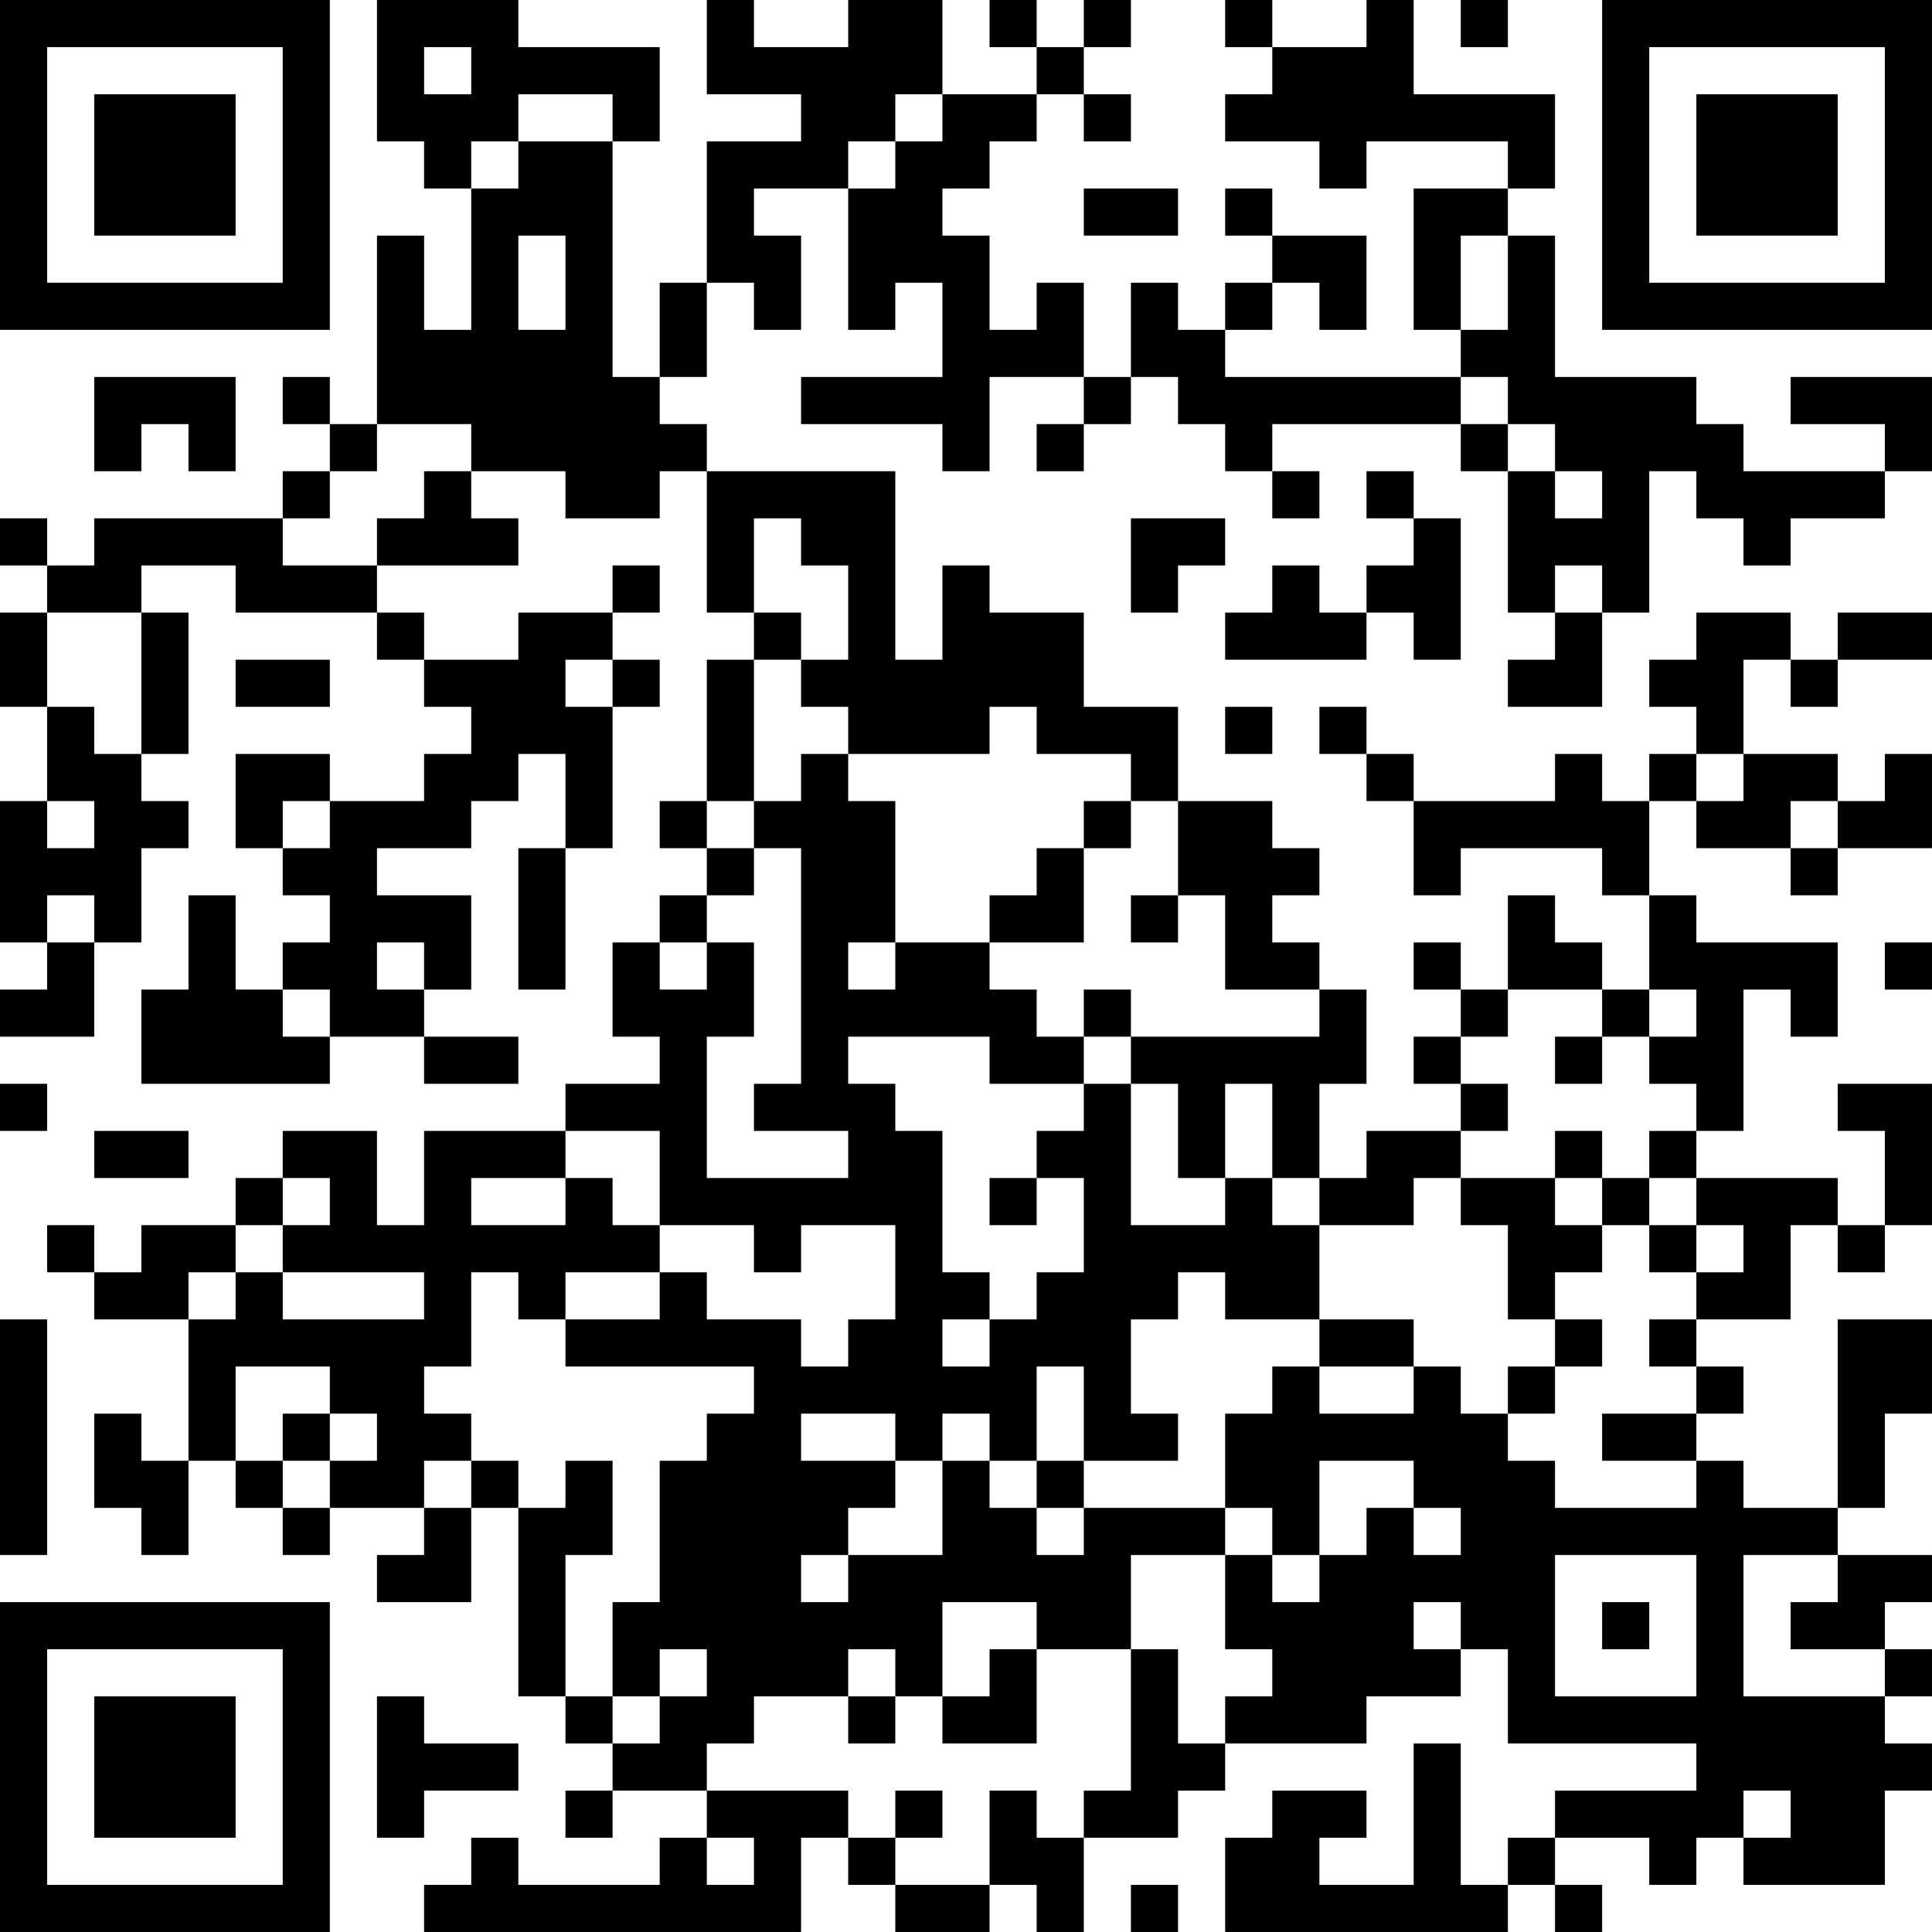 <?xml version="1.0" encoding="UTF-8"?>
<svg xmlns="http://www.w3.org/2000/svg" version="1.1" width="200" height="200" viewBox="0 0 200 200"><rect x="0" y="0" width="200" height="200" fill="#ffffff"/><g transform="scale(4.878)"><g transform="translate(0,0)"><path fill-rule="evenodd" d="M8 0L8 3L9 3L9 4L10 4L10 7L9 7L9 5L8 5L8 9L7 9L7 8L6 8L6 9L7 9L7 10L6 10L6 11L2 11L2 12L1 12L1 11L0 11L0 12L1 12L1 13L0 13L0 15L1 15L1 17L0 17L0 20L1 20L1 21L0 21L0 22L2 22L2 20L3 20L3 18L4 18L4 17L3 17L3 16L4 16L4 13L3 13L3 12L5 12L5 13L8 13L8 14L9 14L9 15L10 15L10 16L9 16L9 17L7 17L7 16L5 16L5 18L6 18L6 19L7 19L7 20L6 20L6 21L5 21L5 19L4 19L4 21L3 21L3 23L7 23L7 22L9 22L9 23L11 23L11 22L9 22L9 21L10 21L10 19L8 19L8 18L10 18L10 17L11 17L11 16L12 16L12 18L11 18L11 21L12 21L12 18L13 18L13 15L14 15L14 14L13 14L13 13L14 13L14 12L13 12L13 13L11 13L11 14L9 14L9 13L8 13L8 12L11 12L11 11L10 11L10 10L12 10L12 11L14 11L14 10L15 10L15 13L16 13L16 14L15 14L15 17L14 17L14 18L15 18L15 19L14 19L14 20L13 20L13 22L14 22L14 23L12 23L12 24L9 24L9 26L8 26L8 24L6 24L6 25L5 25L5 26L3 26L3 27L2 27L2 26L1 26L1 27L2 27L2 28L4 28L4 31L3 31L3 30L2 30L2 32L3 32L3 33L4 33L4 31L5 31L5 32L6 32L6 33L7 33L7 32L9 32L9 33L8 33L8 34L10 34L10 32L11 32L11 36L12 36L12 37L13 37L13 38L12 38L12 39L13 39L13 38L15 38L15 39L14 39L14 40L11 40L11 39L10 39L10 40L9 40L9 41L17 41L17 39L18 39L18 40L19 40L19 41L21 41L21 40L22 40L22 41L23 41L23 39L25 39L25 38L26 38L26 37L29 37L29 36L31 36L31 35L32 35L32 37L36 37L36 38L33 38L33 39L32 39L32 40L31 40L31 37L30 37L30 40L28 40L28 39L29 39L29 38L27 38L27 39L26 39L26 41L32 41L32 40L33 40L33 41L34 41L34 40L33 40L33 39L35 39L35 40L36 40L36 39L37 39L37 40L40 40L40 38L41 38L41 37L40 37L40 36L41 36L41 35L40 35L40 34L41 34L41 33L39 33L39 32L40 32L40 30L41 30L41 28L39 28L39 32L37 32L37 31L36 31L36 30L37 30L37 29L36 29L36 28L38 28L38 26L39 26L39 27L40 27L40 26L41 26L41 23L39 23L39 24L40 24L40 26L39 26L39 25L36 25L36 24L37 24L37 21L38 21L38 22L39 22L39 20L36 20L36 19L35 19L35 17L36 17L36 18L38 18L38 19L39 19L39 18L41 18L41 16L40 16L40 17L39 17L39 16L37 16L37 14L38 14L38 15L39 15L39 14L41 14L41 13L39 13L39 14L38 14L38 13L36 13L36 14L35 14L35 15L36 15L36 16L35 16L35 17L34 17L34 16L33 16L33 17L30 17L30 16L29 16L29 15L28 15L28 16L29 16L29 17L30 17L30 19L31 19L31 18L34 18L34 19L35 19L35 21L34 21L34 20L33 20L33 19L32 19L32 21L31 21L31 20L30 20L30 21L31 21L31 22L30 22L30 23L31 23L31 24L29 24L29 25L28 25L28 23L29 23L29 21L28 21L28 20L27 20L27 19L28 19L28 18L27 18L27 17L25 17L25 15L23 15L23 13L21 13L21 12L20 12L20 14L19 14L19 10L15 10L15 9L14 9L14 8L15 8L15 6L16 6L16 7L17 7L17 5L16 5L16 4L18 4L18 7L19 7L19 6L20 6L20 8L17 8L17 9L20 9L20 10L21 10L21 8L23 8L23 9L22 9L22 10L23 10L23 9L24 9L24 8L25 8L25 9L26 9L26 10L27 10L27 11L28 11L28 10L27 10L27 9L31 9L31 10L32 10L32 13L33 13L33 14L32 14L32 15L34 15L34 13L35 13L35 10L36 10L36 11L37 11L37 12L38 12L38 11L40 11L40 10L41 10L41 8L38 8L38 9L40 9L40 10L37 10L37 9L36 9L36 8L33 8L33 5L32 5L32 4L33 4L33 2L30 2L30 0L29 0L29 1L27 1L27 0L26 0L26 1L27 1L27 2L26 2L26 3L28 3L28 4L29 4L29 3L32 3L32 4L30 4L30 7L31 7L31 8L26 8L26 7L27 7L27 6L28 6L28 7L29 7L29 5L27 5L27 4L26 4L26 5L27 5L27 6L26 6L26 7L25 7L25 6L24 6L24 8L23 8L23 6L22 6L22 7L21 7L21 5L20 5L20 4L21 4L21 3L22 3L22 2L23 2L23 3L24 3L24 2L23 2L23 1L24 1L24 0L23 0L23 1L22 1L22 0L21 0L21 1L22 1L22 2L20 2L20 0L18 0L18 1L16 1L16 0L15 0L15 2L17 2L17 3L15 3L15 6L14 6L14 8L13 8L13 3L14 3L14 1L11 1L11 0ZM31 0L31 1L32 1L32 0ZM9 1L9 2L10 2L10 1ZM11 2L11 3L10 3L10 4L11 4L11 3L13 3L13 2ZM19 2L19 3L18 3L18 4L19 4L19 3L20 3L20 2ZM23 4L23 5L25 5L25 4ZM11 5L11 7L12 7L12 5ZM31 5L31 7L32 7L32 5ZM2 8L2 10L3 10L3 9L4 9L4 10L5 10L5 8ZM31 8L31 9L32 9L32 10L33 10L33 11L34 11L34 10L33 10L33 9L32 9L32 8ZM8 9L8 10L7 10L7 11L6 11L6 12L8 12L8 11L9 11L9 10L10 10L10 9ZM29 10L29 11L30 11L30 12L29 12L29 13L28 13L28 12L27 12L27 13L26 13L26 14L29 14L29 13L30 13L30 14L31 14L31 11L30 11L30 10ZM16 11L16 13L17 13L17 14L16 14L16 17L15 17L15 18L16 18L16 19L15 19L15 20L14 20L14 21L15 21L15 20L16 20L16 22L15 22L15 25L18 25L18 24L16 24L16 23L17 23L17 18L16 18L16 17L17 17L17 16L18 16L18 17L19 17L19 20L18 20L18 21L19 21L19 20L21 20L21 21L22 21L22 22L23 22L23 23L21 23L21 22L18 22L18 23L19 23L19 24L20 24L20 27L21 27L21 28L20 28L20 29L21 29L21 28L22 28L22 27L23 27L23 25L22 25L22 24L23 24L23 23L24 23L24 26L26 26L26 25L27 25L27 26L28 26L28 28L26 28L26 27L25 27L25 28L24 28L24 30L25 30L25 31L23 31L23 29L22 29L22 31L21 31L21 30L20 30L20 31L19 31L19 30L17 30L17 31L19 31L19 32L18 32L18 33L17 33L17 34L18 34L18 33L20 33L20 31L21 31L21 32L22 32L22 33L23 33L23 32L26 32L26 33L24 33L24 35L22 35L22 34L20 34L20 36L19 36L19 35L18 35L18 36L16 36L16 37L15 37L15 38L18 38L18 39L19 39L19 40L21 40L21 38L22 38L22 39L23 39L23 38L24 38L24 35L25 35L25 37L26 37L26 36L27 36L27 35L26 35L26 33L27 33L27 34L28 34L28 33L29 33L29 32L30 32L30 33L31 33L31 32L30 32L30 31L28 31L28 33L27 33L27 32L26 32L26 30L27 30L27 29L28 29L28 30L30 30L30 29L31 29L31 30L32 30L32 31L33 31L33 32L36 32L36 31L34 31L34 30L36 30L36 29L35 29L35 28L36 28L36 27L37 27L37 26L36 26L36 25L35 25L35 24L36 24L36 23L35 23L35 22L36 22L36 21L35 21L35 22L34 22L34 21L32 21L32 22L31 22L31 23L32 23L32 24L31 24L31 25L30 25L30 26L28 26L28 25L27 25L27 23L26 23L26 25L25 25L25 23L24 23L24 22L28 22L28 21L26 21L26 19L25 19L25 17L24 17L24 16L22 16L22 15L21 15L21 16L18 16L18 15L17 15L17 14L18 14L18 12L17 12L17 11ZM24 11L24 13L25 13L25 12L26 12L26 11ZM33 12L33 13L34 13L34 12ZM1 13L1 15L2 15L2 16L3 16L3 13ZM5 14L5 15L7 15L7 14ZM12 14L12 15L13 15L13 14ZM26 15L26 16L27 16L27 15ZM36 16L36 17L37 17L37 16ZM1 17L1 18L2 18L2 17ZM6 17L6 18L7 18L7 17ZM23 17L23 18L22 18L22 19L21 19L21 20L23 20L23 18L24 18L24 17ZM38 17L38 18L39 18L39 17ZM1 19L1 20L2 20L2 19ZM24 19L24 20L25 20L25 19ZM8 20L8 21L9 21L9 20ZM40 20L40 21L41 21L41 20ZM6 21L6 22L7 22L7 21ZM23 21L23 22L24 22L24 21ZM33 22L33 23L34 23L34 22ZM0 23L0 24L1 24L1 23ZM2 24L2 25L4 25L4 24ZM12 24L12 25L10 25L10 26L12 26L12 25L13 25L13 26L14 26L14 27L12 27L12 28L11 28L11 27L10 27L10 29L9 29L9 30L10 30L10 31L9 31L9 32L10 32L10 31L11 31L11 32L12 32L12 31L13 31L13 33L12 33L12 36L13 36L13 37L14 37L14 36L15 36L15 35L14 35L14 36L13 36L13 34L14 34L14 31L15 31L15 30L16 30L16 29L12 29L12 28L14 28L14 27L15 27L15 28L17 28L17 29L18 29L18 28L19 28L19 26L17 26L17 27L16 27L16 26L14 26L14 24ZM33 24L33 25L31 25L31 26L32 26L32 28L33 28L33 29L32 29L32 30L33 30L33 29L34 29L34 28L33 28L33 27L34 27L34 26L35 26L35 27L36 27L36 26L35 26L35 25L34 25L34 24ZM6 25L6 26L5 26L5 27L4 27L4 28L5 28L5 27L6 27L6 28L9 28L9 27L6 27L6 26L7 26L7 25ZM21 25L21 26L22 26L22 25ZM33 25L33 26L34 26L34 25ZM0 28L0 33L1 33L1 28ZM28 28L28 29L30 29L30 28ZM5 29L5 31L6 31L6 32L7 32L7 31L8 31L8 30L7 30L7 29ZM6 30L6 31L7 31L7 30ZM22 31L22 32L23 32L23 31ZM33 33L33 36L36 36L36 33ZM37 33L37 36L40 36L40 35L38 35L38 34L39 34L39 33ZM30 34L30 35L31 35L31 34ZM34 34L34 35L35 35L35 34ZM21 35L21 36L20 36L20 37L22 37L22 35ZM8 36L8 39L9 39L9 38L11 38L11 37L9 37L9 36ZM18 36L18 37L19 37L19 36ZM19 38L19 39L20 39L20 38ZM37 38L37 39L38 39L38 38ZM15 39L15 40L16 40L16 39ZM24 40L24 41L25 41L25 40ZM0 0L0 7L7 7L7 0ZM1 1L1 6L6 6L6 1ZM2 2L2 5L5 5L5 2ZM34 0L34 7L41 7L41 0ZM35 1L35 6L40 6L40 1ZM36 2L36 5L39 5L39 2ZM0 34L0 41L7 41L7 34ZM1 35L1 40L6 40L6 35ZM2 36L2 39L5 39L5 36Z" fill="#000000"/></g></g></svg>
